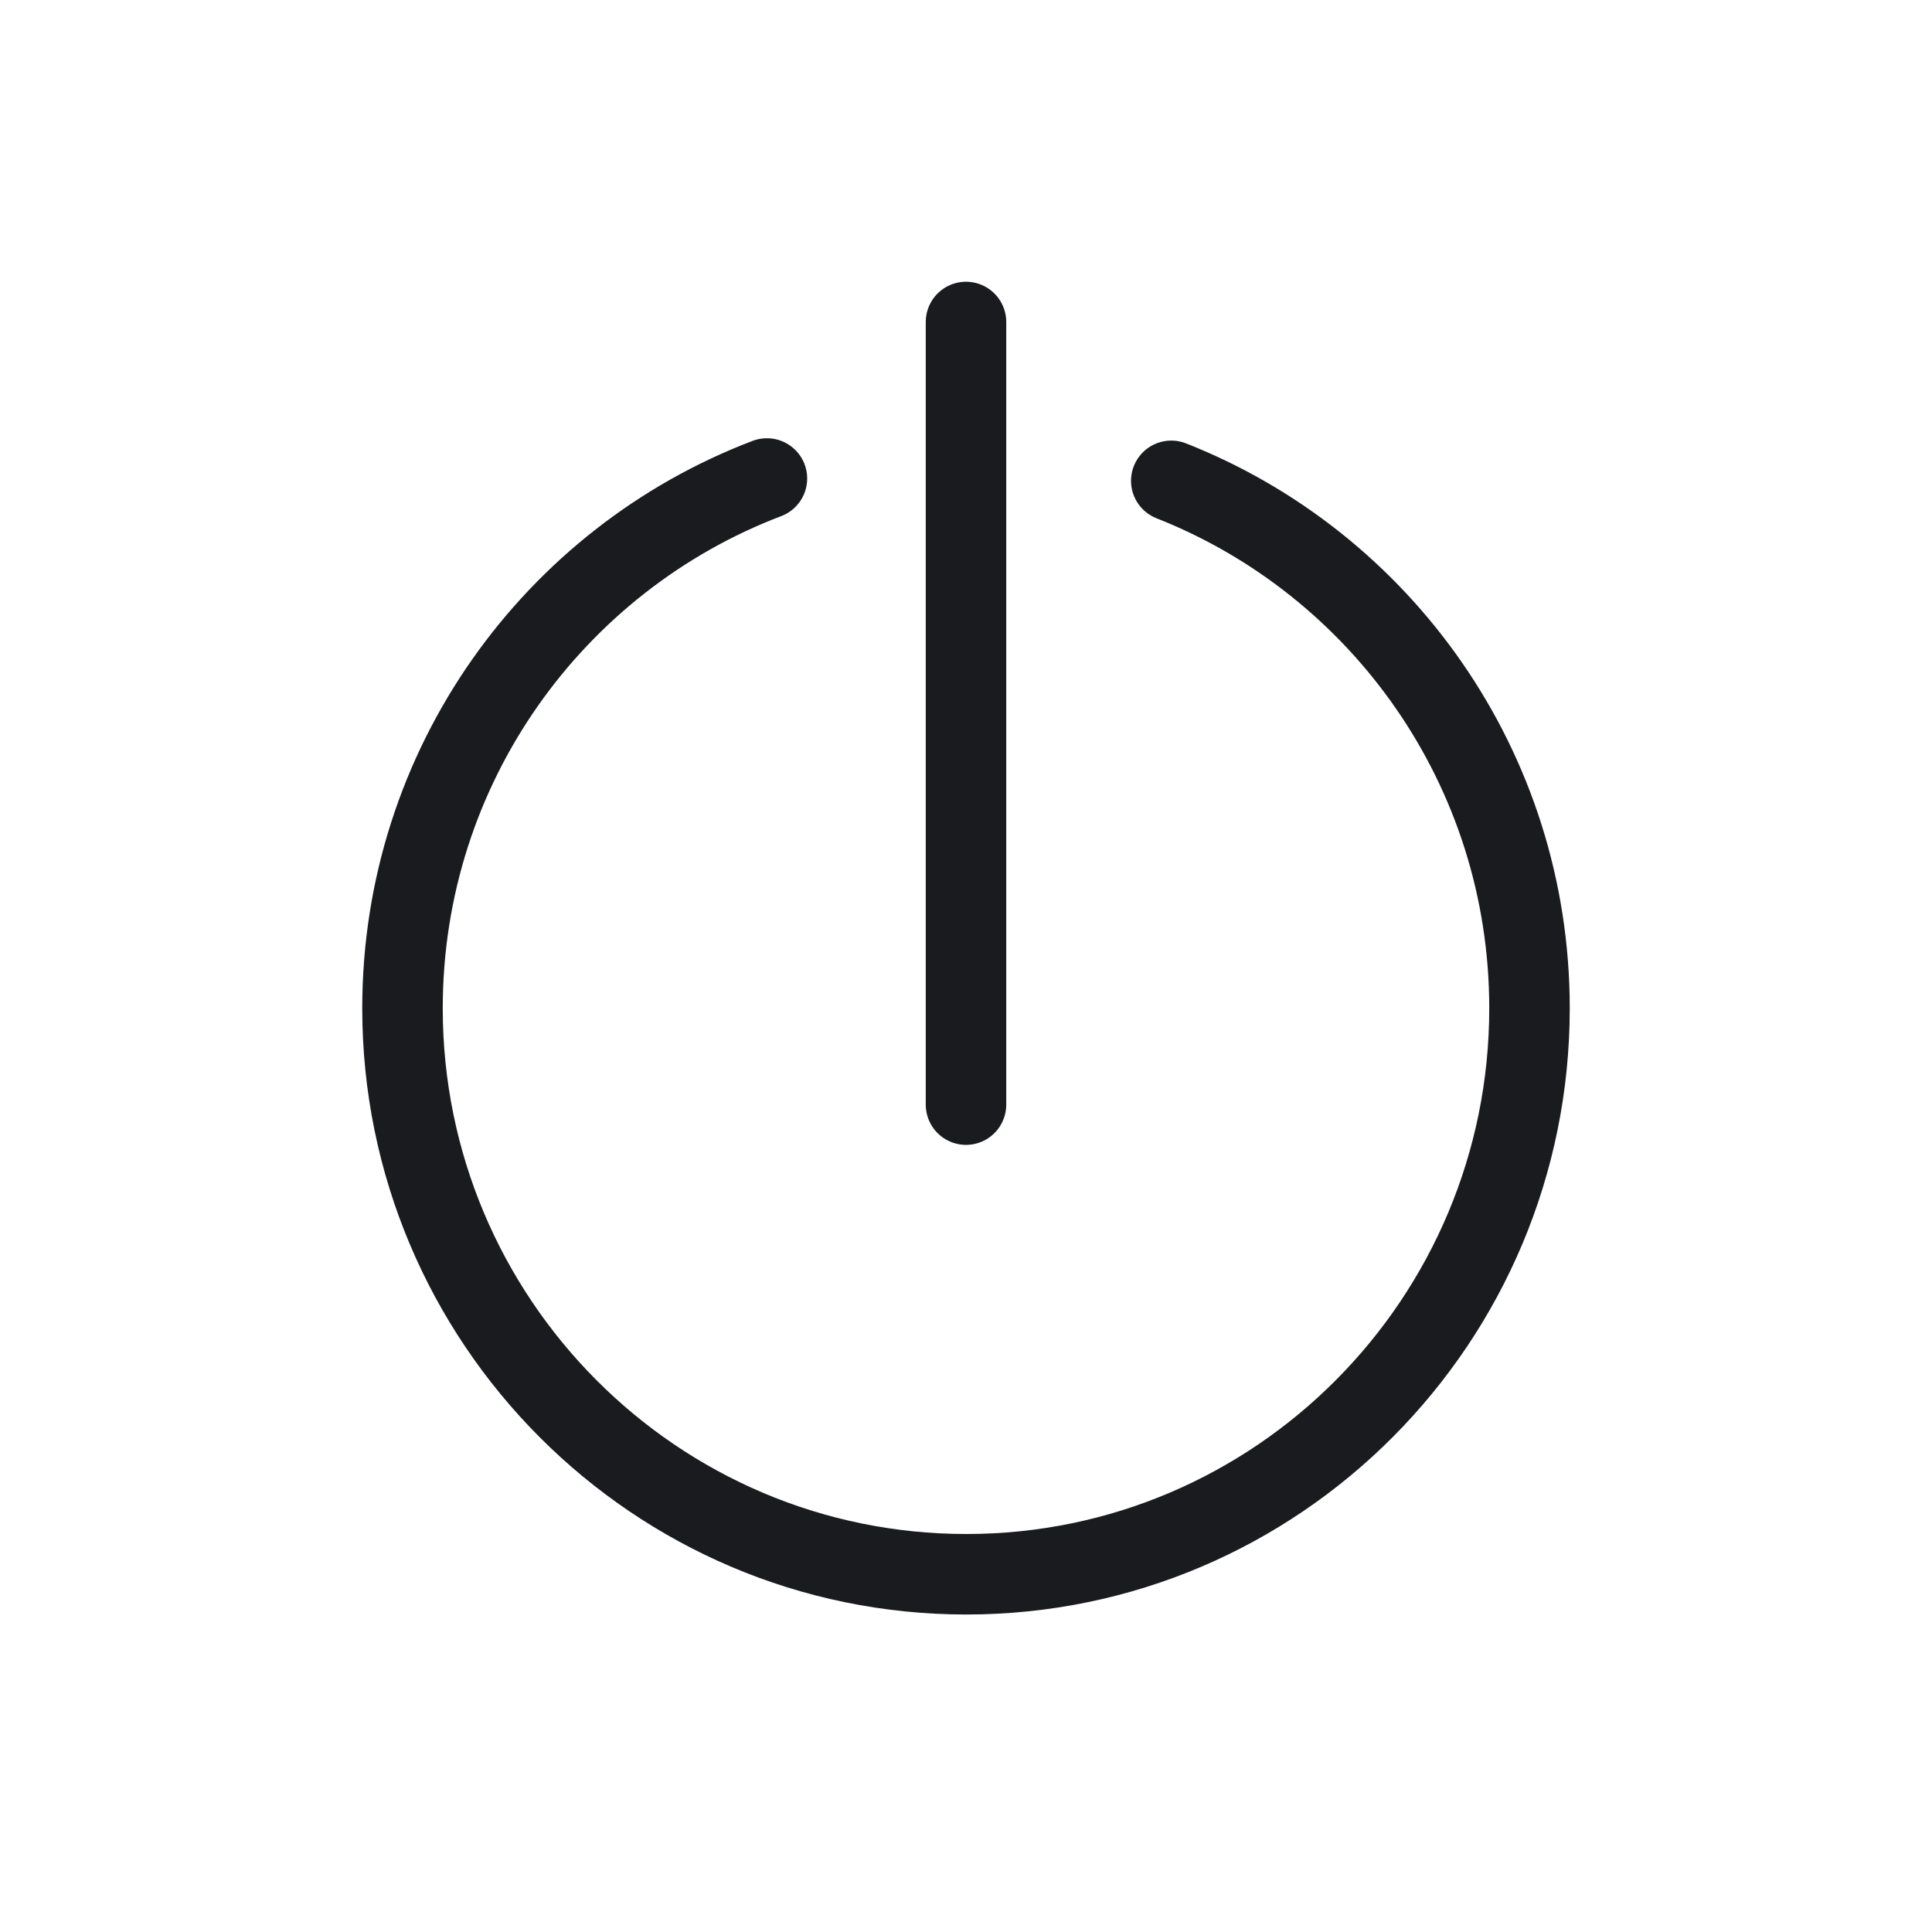 <svg width="24" height="24" viewBox="0 0 24 24" fill="none" xmlns="http://www.w3.org/2000/svg">
<path d="M14.55 5.973C17.153 6.999 19 9.544 19 12.525C19 16.406 15.866 19.556 12.004 19.556C8.141 19.556 5 16.406 5 12.525C5 9.516 6.882 6.95 9.527 5.944M12 4V13.722" stroke="#1A1B1E" stroke-linecap="round" stroke-linejoin="round"/>
</svg>
